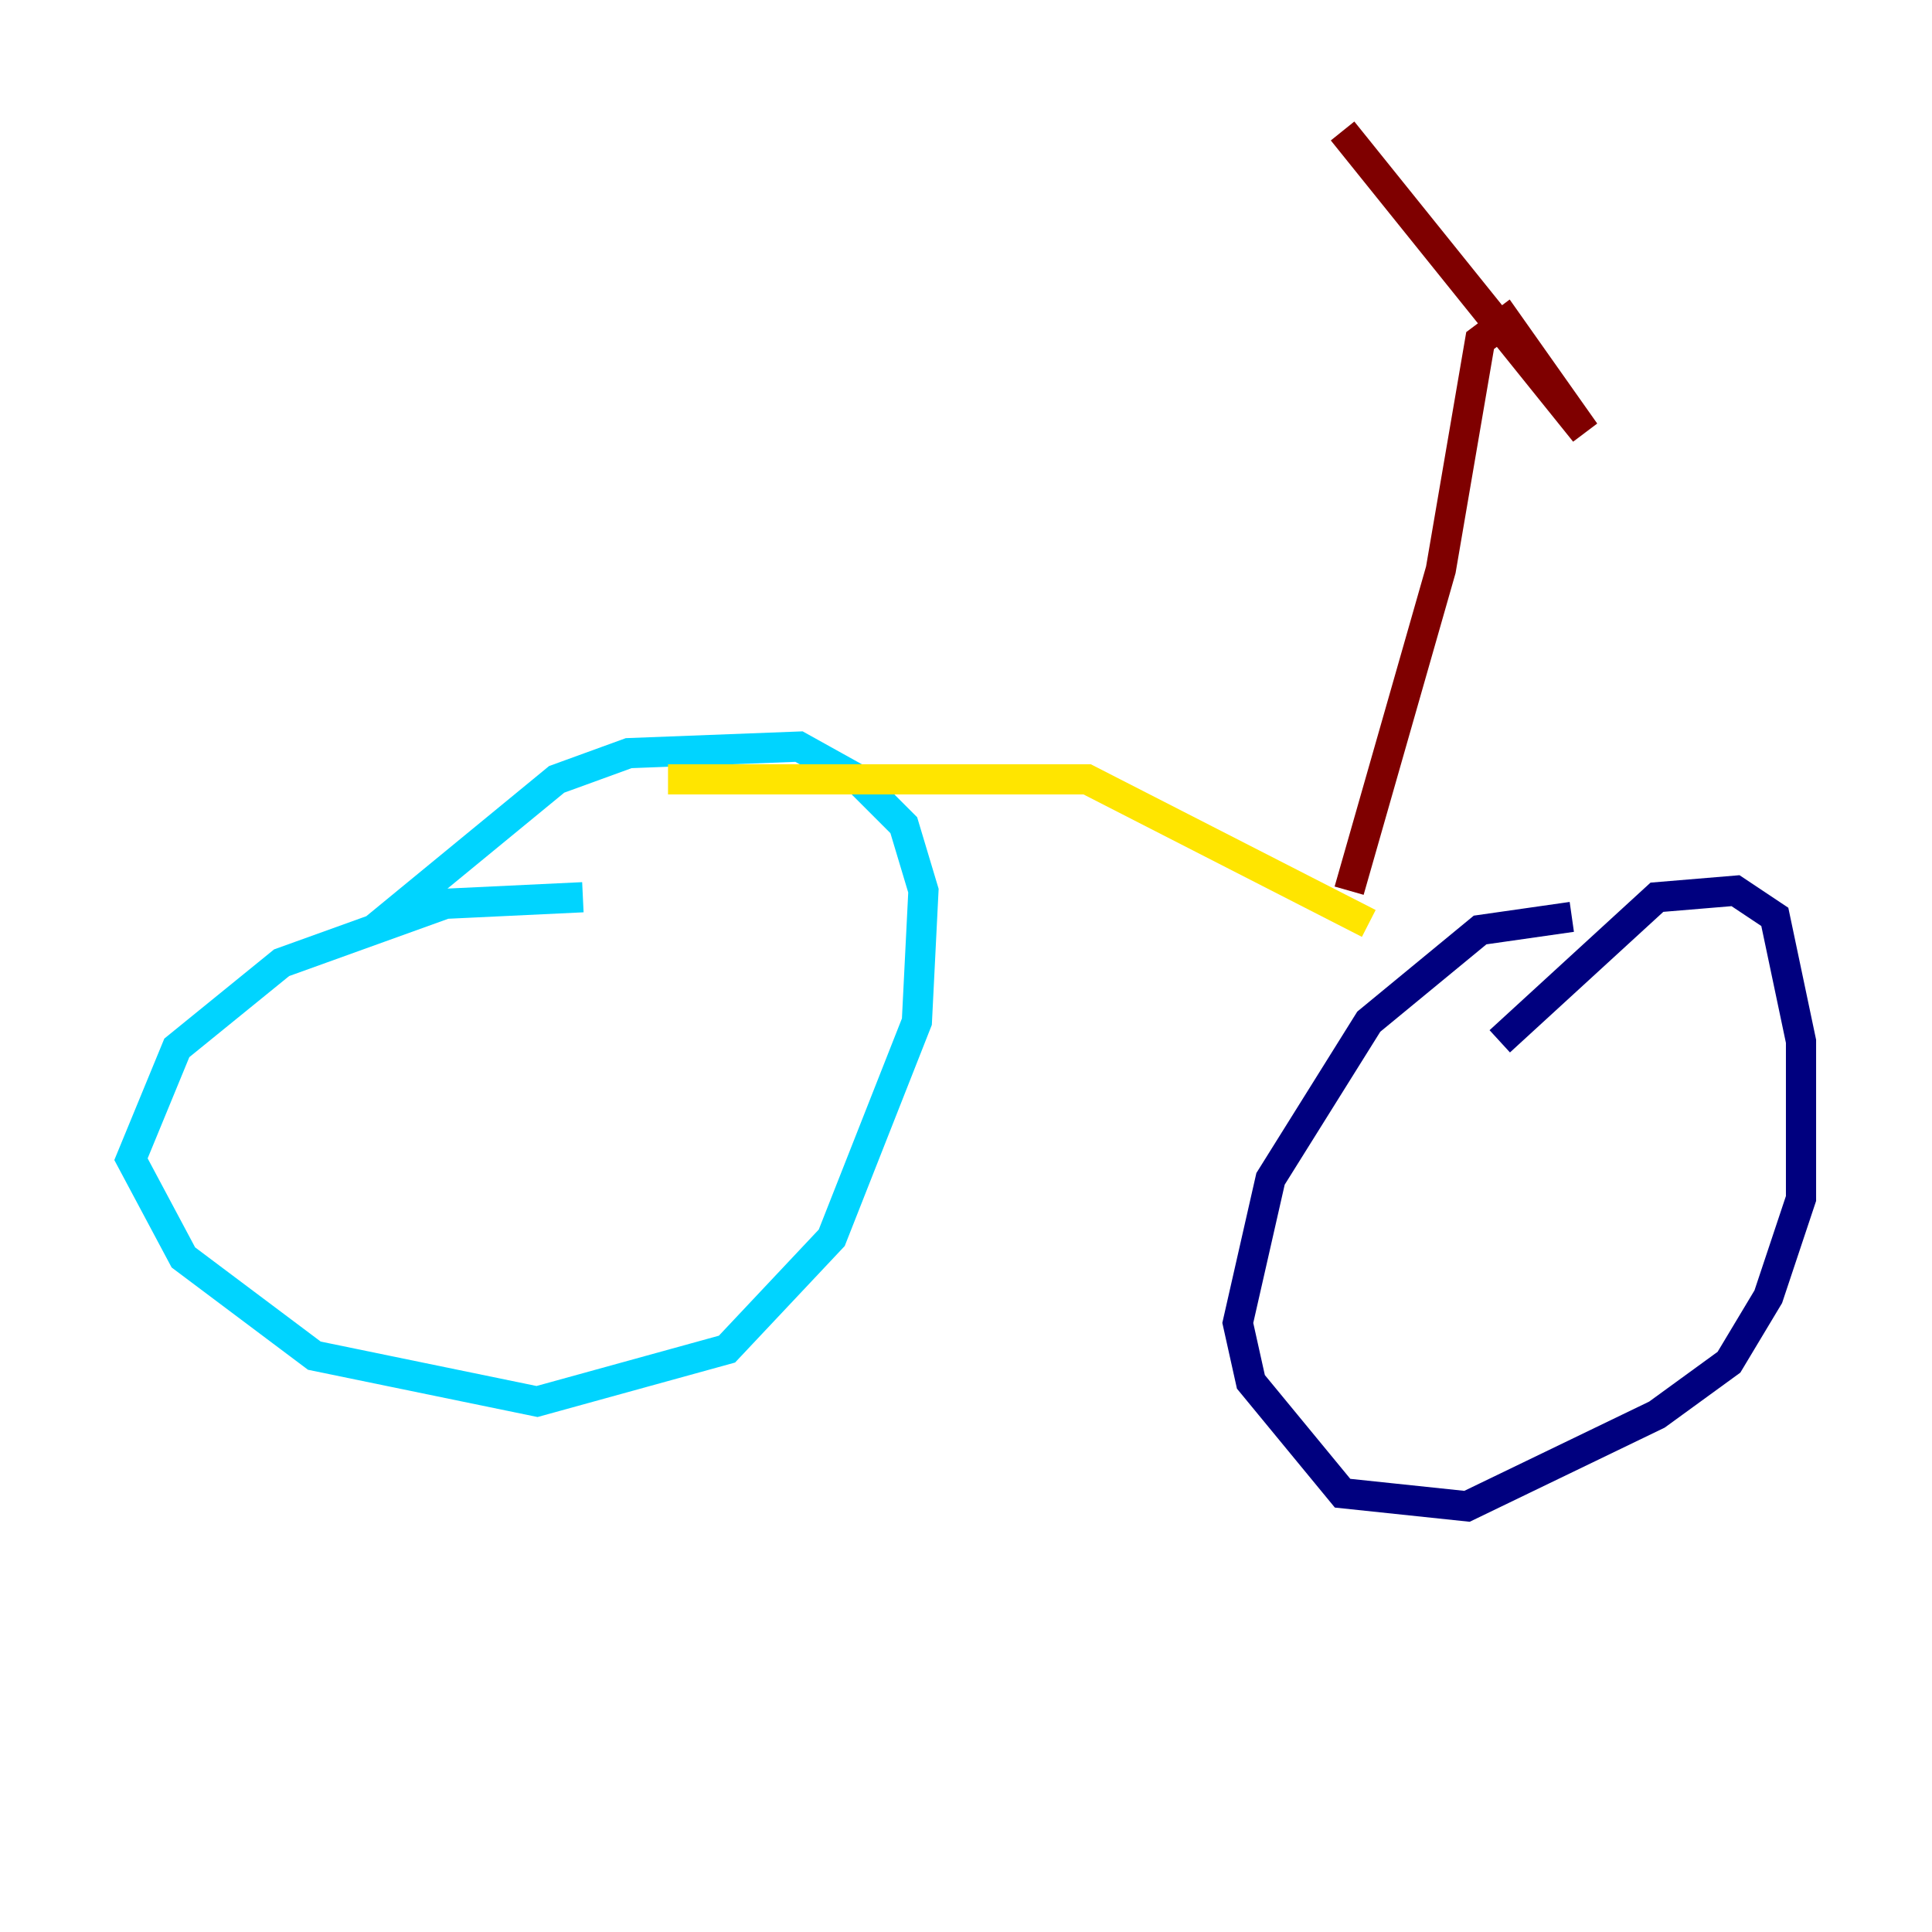 <?xml version="1.0" encoding="utf-8" ?>
<svg baseProfile="tiny" height="128" version="1.2" viewBox="0,0,128,128" width="128" xmlns="http://www.w3.org/2000/svg" xmlns:ev="http://www.w3.org/2001/xml-events" xmlns:xlink="http://www.w3.org/1999/xlink"><defs /><polyline fill="none" points="104.136,60.746 98.061,61.614 90.685,67.688 84.176,78.102 82.007,87.647 82.875,91.552 88.949,98.929 97.193,99.797 109.776,93.722 114.549,90.251 117.153,85.912 119.322,79.403 119.322,68.99 117.586,60.746 114.983,59.01 109.776,59.444 99.363,68.99" stroke="#00007f" stroke-width="2" /><polyline fill="none" points="38.617,59.444 29.505,59.878 18.658,63.783 11.715,69.424 8.678,76.8 12.149,83.308 20.827,89.817 35.58,92.854 48.163,89.383 55.105,82.007 60.746,67.688 61.18,59.01 59.878,54.671 56.841,51.634 52.936,49.464 41.654,49.898 36.881,51.634 24.732,61.614" stroke="#00d4ff" stroke-width="2" /><polyline fill="none" points="44.258,51.634 72.027,51.634 90.685,61.18" stroke="#ffe500" stroke-width="2" /><polyline fill="none" points="89.383,59.01 95.458,37.749 98.061,22.563 99.797,21.261 105.003,28.637 88.949,8.678" stroke="#7f0000" stroke-width="2" /></svg>